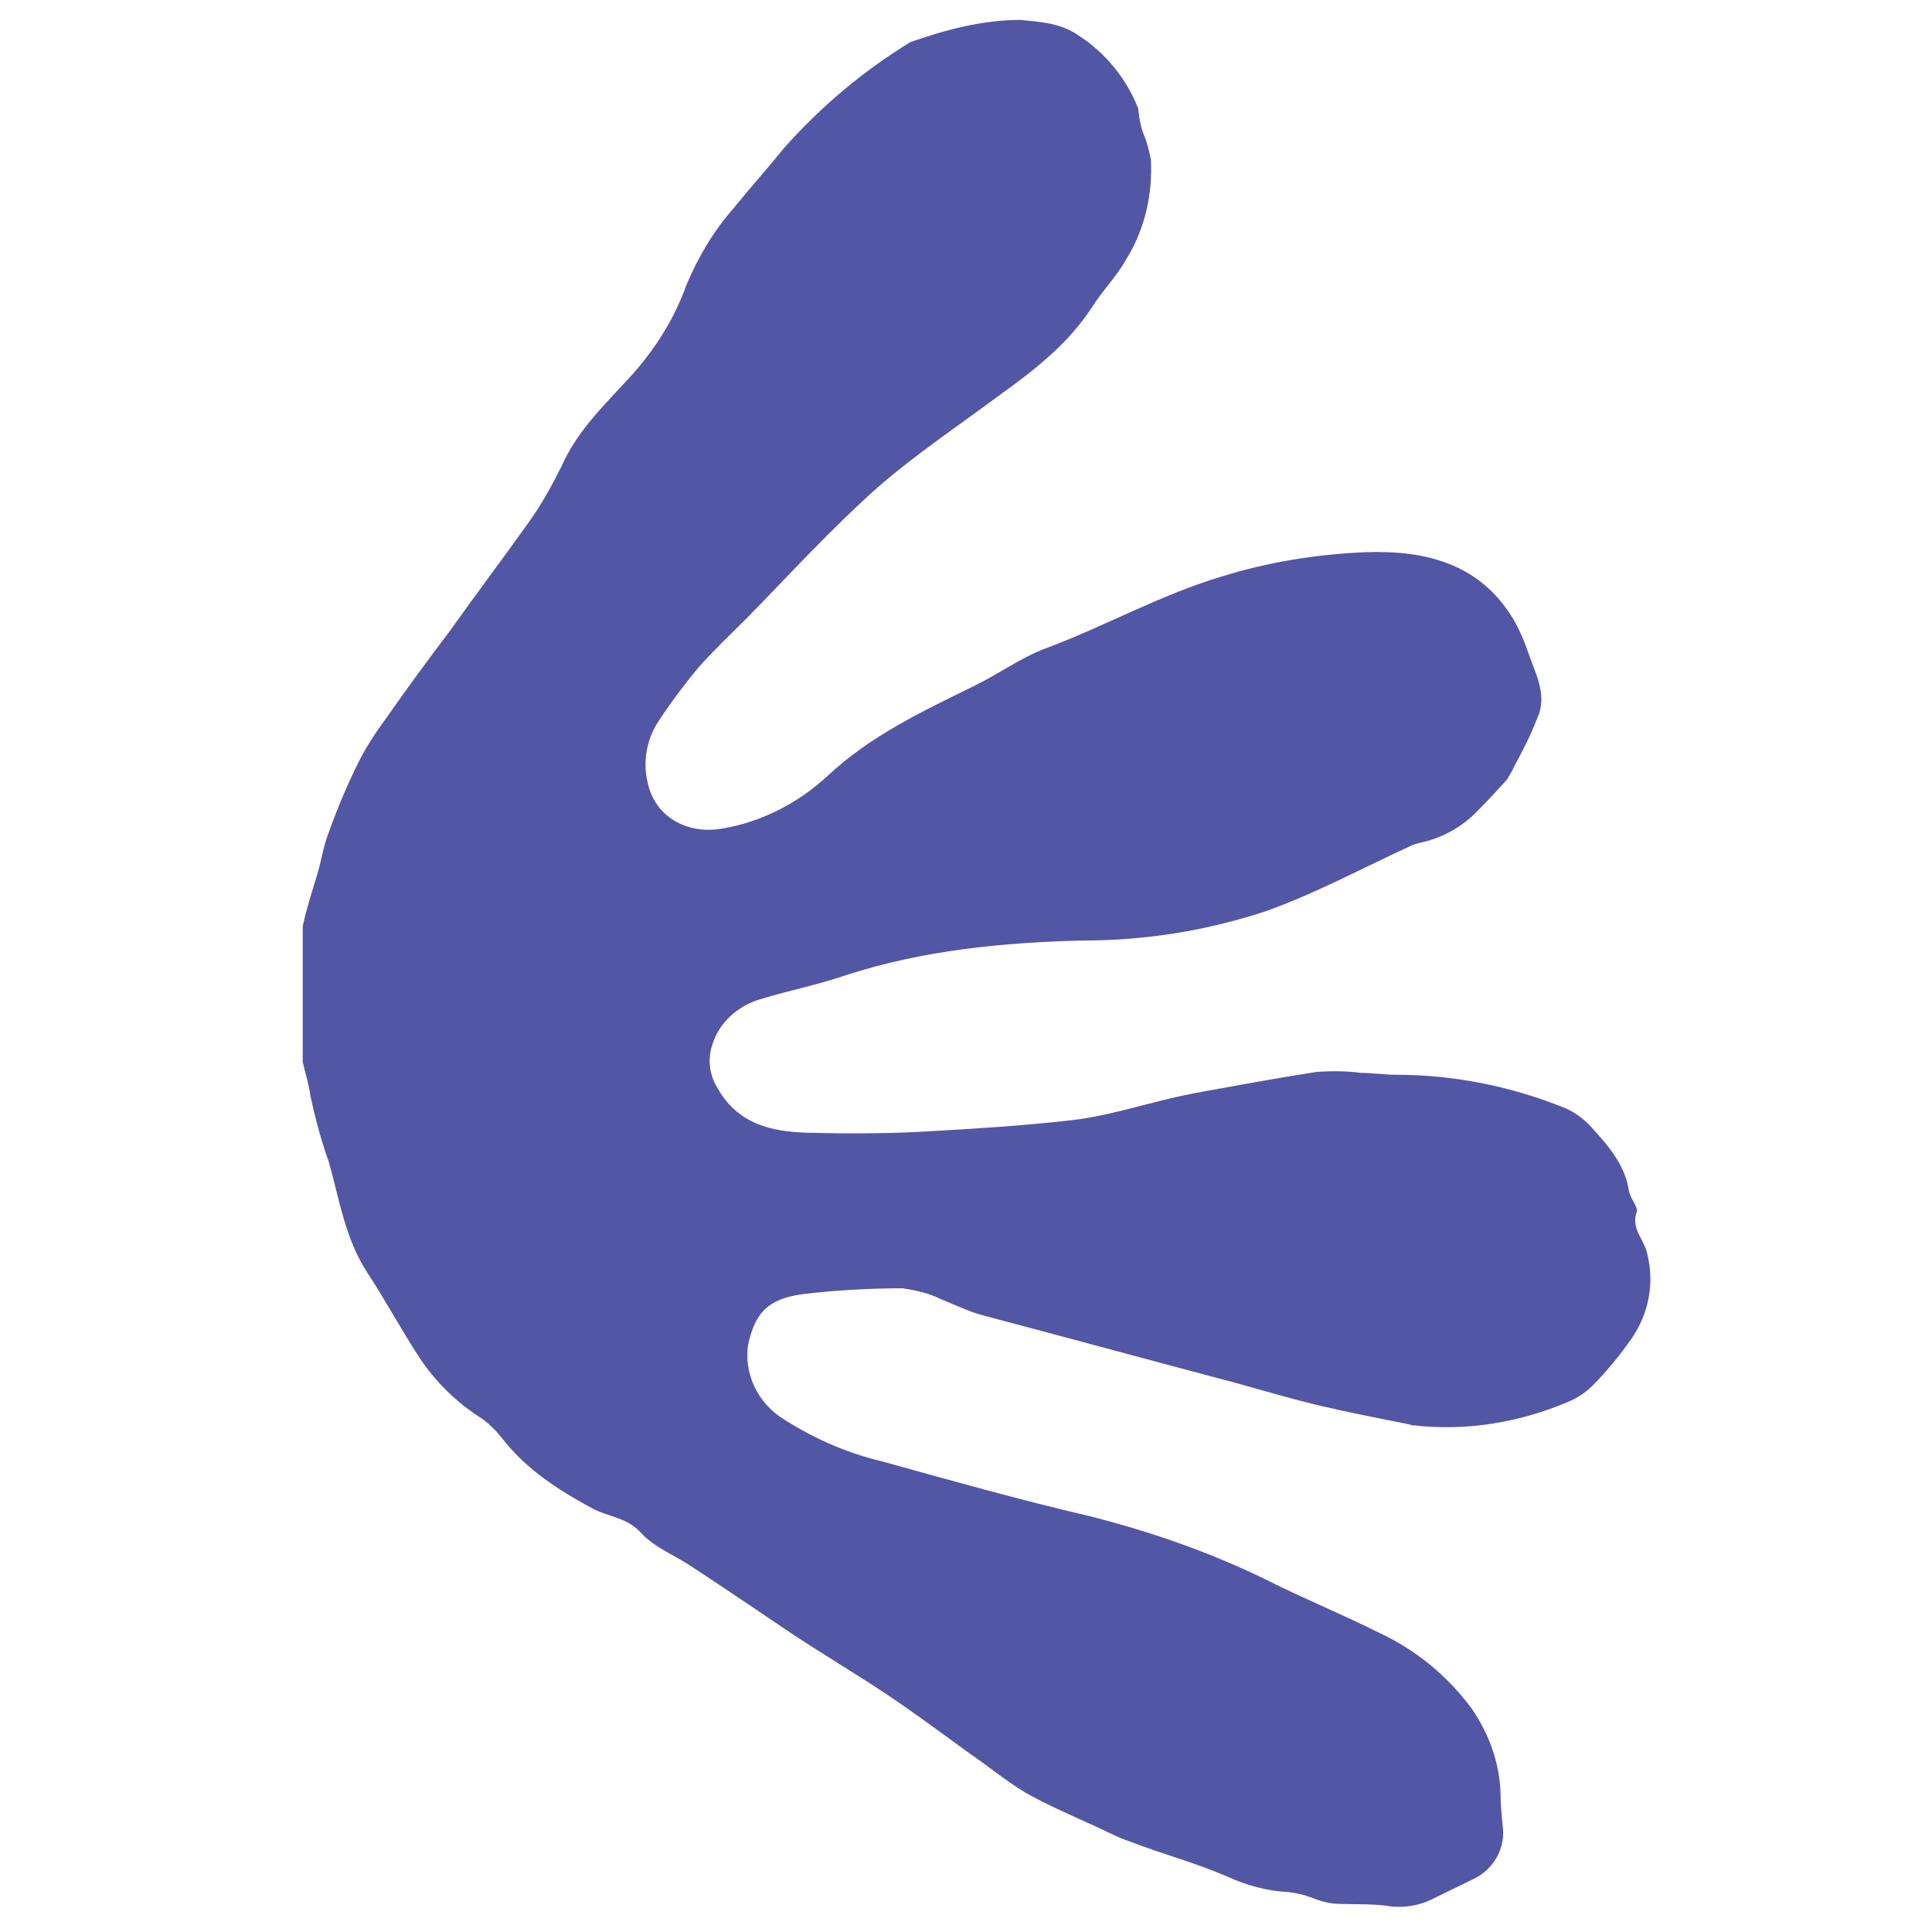 <?xml version="1.0" encoding="utf-8"?>
<!-- Generator: Adobe Illustrator 28.3.0, SVG Export Plug-In . SVG Version: 6.00 Build 0)  -->
<svg version="1.1" id="Layer_1" xmlns="http://www.w3.org/2000/svg" xmlns:xlink="http://www.w3.org/1999/xlink" x="0px" y="0px"
	 viewBox="0 0 200 200" style="enable-background:new 0 0 200 200;" xml:space="preserve">
<style type="text/css">
	.st0{clip-path:url(#SVGID_00000011019374000754908230000013990073950767558541_);}
	.st1{fill:#5356A4;}
</style>
<g id="Group_410" transform="translate(282.236 145.161)">
	<g>
		<defs>
			<rect id="SVGID_1_" x="-250.9" y="-143.2" width="139.6" height="196"/>
		</defs>
		<clipPath id="SVGID_00000143599663203126334930000015833575887993534641_">
			<use xlink:href="#SVGID_1_"  style="overflow:visible;"/>
		</clipPath>
		
			<g id="Group_409" transform="translate(0 0)" style="clip-path:url(#SVGID_00000143599663203126334930000015833575887993534641_);">
			<path id="Path_2248" class="st1" d="M-176.6-143.1c1.6,0.2,4,0.2,6,1.6c2.8,1.8,5,4.5,6.2,7.6c0,0.3,0.1,0.6,0.1,0.9
				c0.1,0.5,0.2,1.1,0.4,1.6c0.4,0.9,0.6,1.8,0.8,2.7c0.2,3.6-0.6,7.2-2.5,10.3c-1,1.8-2.4,3.2-3.5,4.9c-2.5,3.9-6,6.6-9.6,9.2
				c-4.3,3.2-8.8,6.2-12.8,9.7c-4.7,4.2-8.9,8.8-13.3,13.3c-1.7,1.7-3.5,3.4-5.1,5.2c-1.5,1.8-3,3.8-4.3,5.8c-1.1,1.8-1.5,4-1,6.1
				c0.7,3.5,4,5.5,7.8,4.8c4.1-0.7,7.9-2.7,10.9-5.5c4.4-4.1,9.7-6.6,15-9.2c2.5-1.2,4.8-2.9,7.4-3.9c6.2-2.3,12-5.6,18.4-7.5
				c4.8-1.5,9.9-2.3,14.9-2.5c6-0.2,11.7,1.1,15.2,6.9c0.7,1.2,1.2,2.4,1.6,3.6c0.7,2,1.8,4,1.1,6.2c-0.4,1-0.8,2-1.3,3
				c-0.4,0.8-0.8,1.6-1.3,2.5c-0.2,0.5-0.5,0.9-0.7,1.3c-1,1.1-2,2.2-3,3.2c-1.6,1.7-3.7,2.9-6.1,3.4c-0.4,0.1-0.7,0.2-1.1,0.4
				c-5,2.3-9.8,4.9-14.9,6.7c-6.1,2-12.4,3-18.8,3c-8.3,0.2-16.6,1-24.6,3.6c-2.9,1-6,1.6-8.9,2.5c-2.3,0.7-4.2,2.4-4.9,4.7
				c-0.5,1.5-0.3,3.1,0.5,4.4c2.1,3.8,5.6,4.6,9.4,4.7c3.9,0.1,7.8,0.1,11.7-0.1c5.2-0.3,10.4-0.6,15.6-1.2c3.5-0.4,7-1.5,10.4-2.3
				c1.7-0.4,3.4-0.7,5.1-1c3.3-0.6,6.6-1.2,9.9-1.7c1.5-0.1,3-0.1,4.5,0.1c1.2,0,2.5,0.2,3.7,0.2c6,0,12,1.2,17.6,3.5
				c0.9,0.4,1.7,1,2.4,1.7c1.8,2,3.7,4,4.1,6.9c0.1,0.3,0.2,0.6,0.4,0.9c0.2,0.4,0.5,0.9,0.4,1.2c-0.6,1.6,0.6,2.7,1,4
				c0.9,3.2,0.3,6.5-1.6,9.2c-1.2,1.7-2.5,3.3-4,4.8c-0.7,0.7-1.6,1.3-2.6,1.7c-5,2.1-10.4,3-15.8,2.4c-0.2,0-0.3,0-0.5-0.1
				c-3-0.6-6.1-1.2-9.1-1.9s-6-1.6-8.9-2.4c-8.7-2.3-17.5-4.7-26.2-7c-1.5-0.4-2.9-1.1-4.4-1.7c-1.2-0.6-2.6-0.9-3.9-1.1
				c-3.4,0-6.9,0.2-10.3,0.6c-3.7,0.5-5,2-5.7,5.3c-0.4,2.9,0.9,5.7,3.3,7.4c3.2,2.1,6.7,3.7,10.5,4.6c7.2,2,14.3,4,21.6,5.7
				c6.7,1.7,13.2,4,19.3,7.1c3.5,1.7,7.1,3.2,10.5,4.9c3.9,1.8,7.2,4.5,9.7,7.9c1.8,2.6,2.9,5.6,3,8.8c0,1.1,0.1,2.1,0.2,3.2
				c0.4,2.4-0.9,4.7-3.1,5.7c-1.4,0.7-2.9,1.4-4.3,2.1c-1.5,0.7-3.1,0.9-4.8,0.6c-1.7-0.2-3.5-0.1-5.3-0.2c-0.7-0.1-1.5-0.3-2.2-0.6
				c-0.8-0.3-1.6-0.5-2.5-0.6c-2.2-0.1-4.3-0.7-6.3-1.6c-3.2-1.4-6.6-2.3-10-3.6c-1.5-0.5-2.9-1.3-4.3-1.9c-2.2-1-4.5-2-6.6-3.2
				c-2-1.2-3.8-2.7-5.7-4c-2.9-2.1-5.7-4.2-8.7-6.2c-3.3-2.2-6.7-4.2-10-6.4c-3.4-2.3-6.8-4.6-10.3-6.9c-1.7-1.1-3.7-1.9-5-3.3
				c-1.5-1.7-3.4-1.7-5.1-2.6c-3.5-1.9-6.8-4-9.3-7.2c-0.7-0.9-1.6-1.8-2.6-2.4c-2.4-1.6-4.4-3.6-6-6c-1.9-2.9-3.5-5.9-5.4-8.8
				c-2.3-3.5-2.9-7.6-4-11.5c-0.8-2.2-1.4-4.5-1.9-6.8c-0.3-2.4-1.5-4.6-1-7.2c0.3-1.8,0.2-3.6-0.1-5.4c-0.4-3.5,0.7-6.7,1.7-10
				c0.5-1.5,0.7-3.2,1.3-4.7c0.9-2.5,1.9-4.9,3.1-7.3c0.8-1.6,1.8-3.1,2.9-4.6c2.1-3,4.3-6,6.5-8.9c2.7-3.8,5.5-7.5,8.2-11.3
				c1.3-1.8,2.4-3.8,3.4-5.8c1.5-3.4,4-5.9,6.4-8.5c2.8-2.9,5.1-6.3,6.5-10.2c1.2-2.9,2.8-5.6,4.9-8c1.7-2.1,3.5-4.1,5.2-6.2
				c3.8-4.3,8.2-8,13.1-11C-184.3-142.1-180.5-143.1-176.6-143.1"/>
		</g>
	</g>
</g>
</svg>
